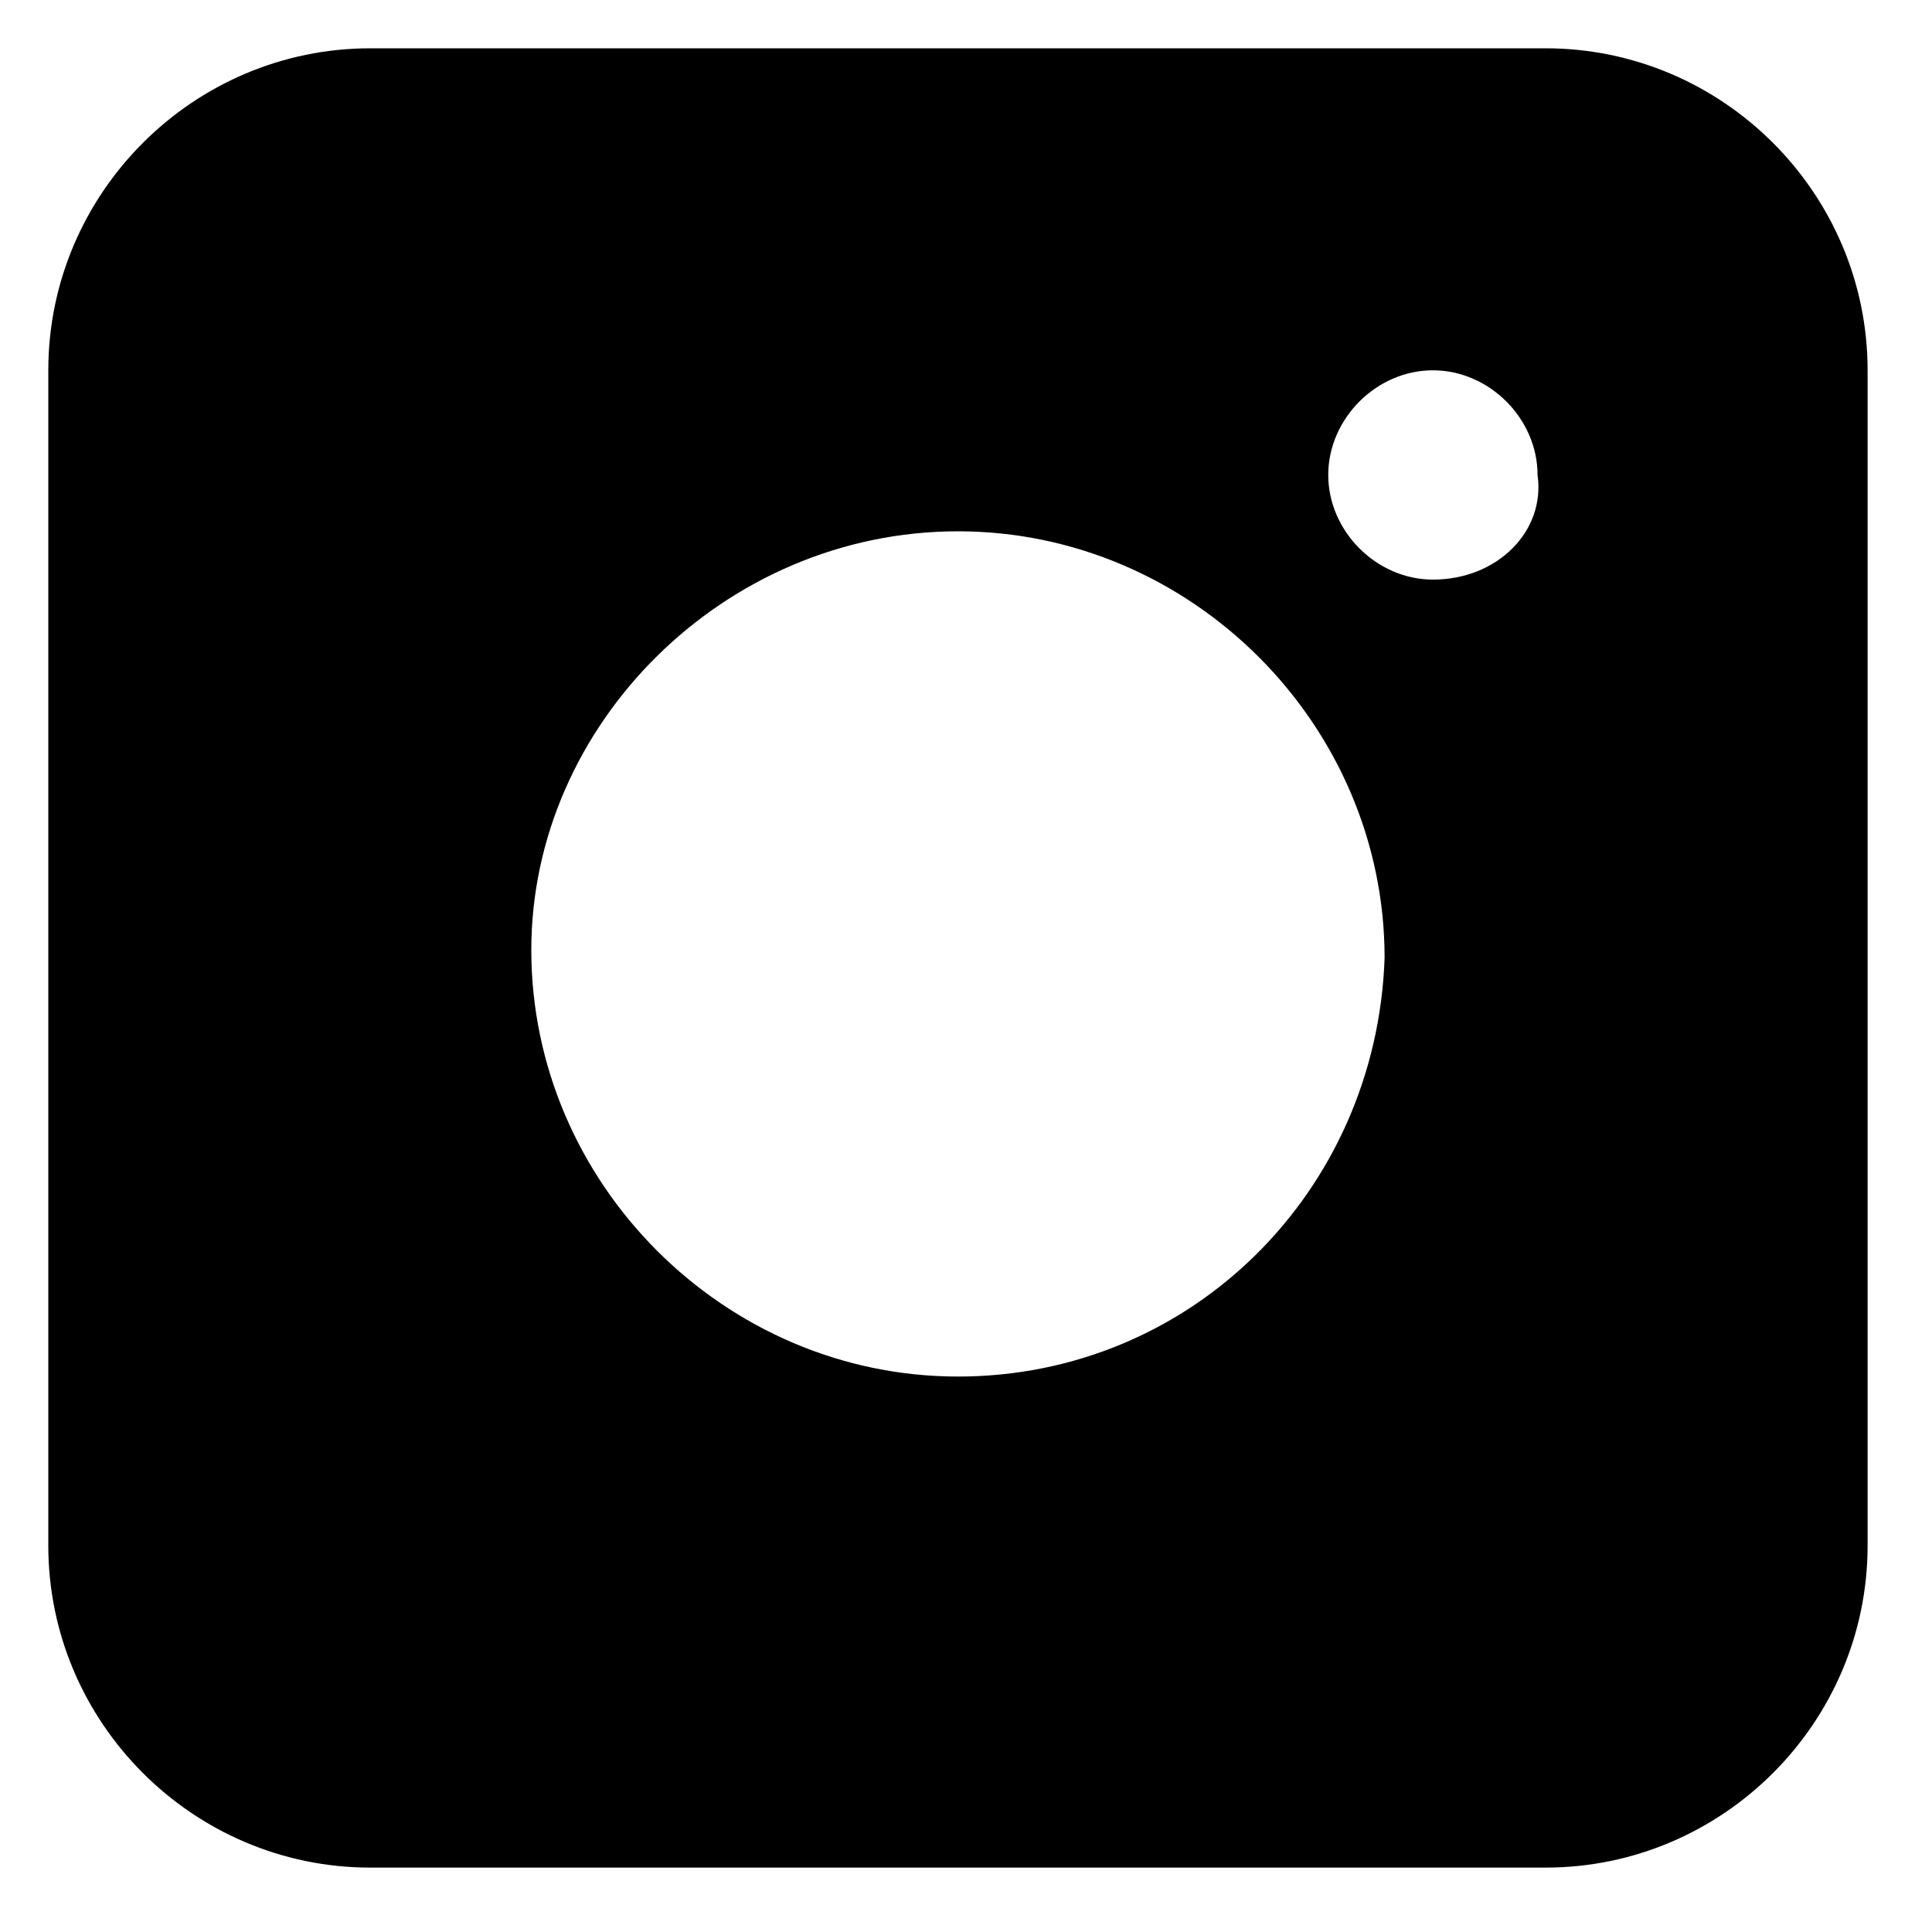 <svg xmlns="http://www.w3.org/2000/svg" viewBox="0 0 24 24" fill="currentColor"><path d="M19.2.6H4.6c-2.2 0-4 1.8-4 4v14.6c0 2.2 1.8 4 4 4h14.6c2.2 0 4-1.8 4-4V4.6c0-2.2-1.8-4-4-4zm-7.3 16.5c-2.9 0-5.3-2.4-5.3-5.3C6.6 9 9 6.6 11.9 6.6s5.3 2.4 5.3 5.3c-.1 2.9-2.4 5.2-5.3 5.2zm5.9-9.9c-.7 0-1.3-.6-1.3-1.3 0-.7.6-1.3 1.3-1.3.7 0 1.3.6 1.3 1.3.1.7-.5 1.3-1.3 1.3z"/></svg>